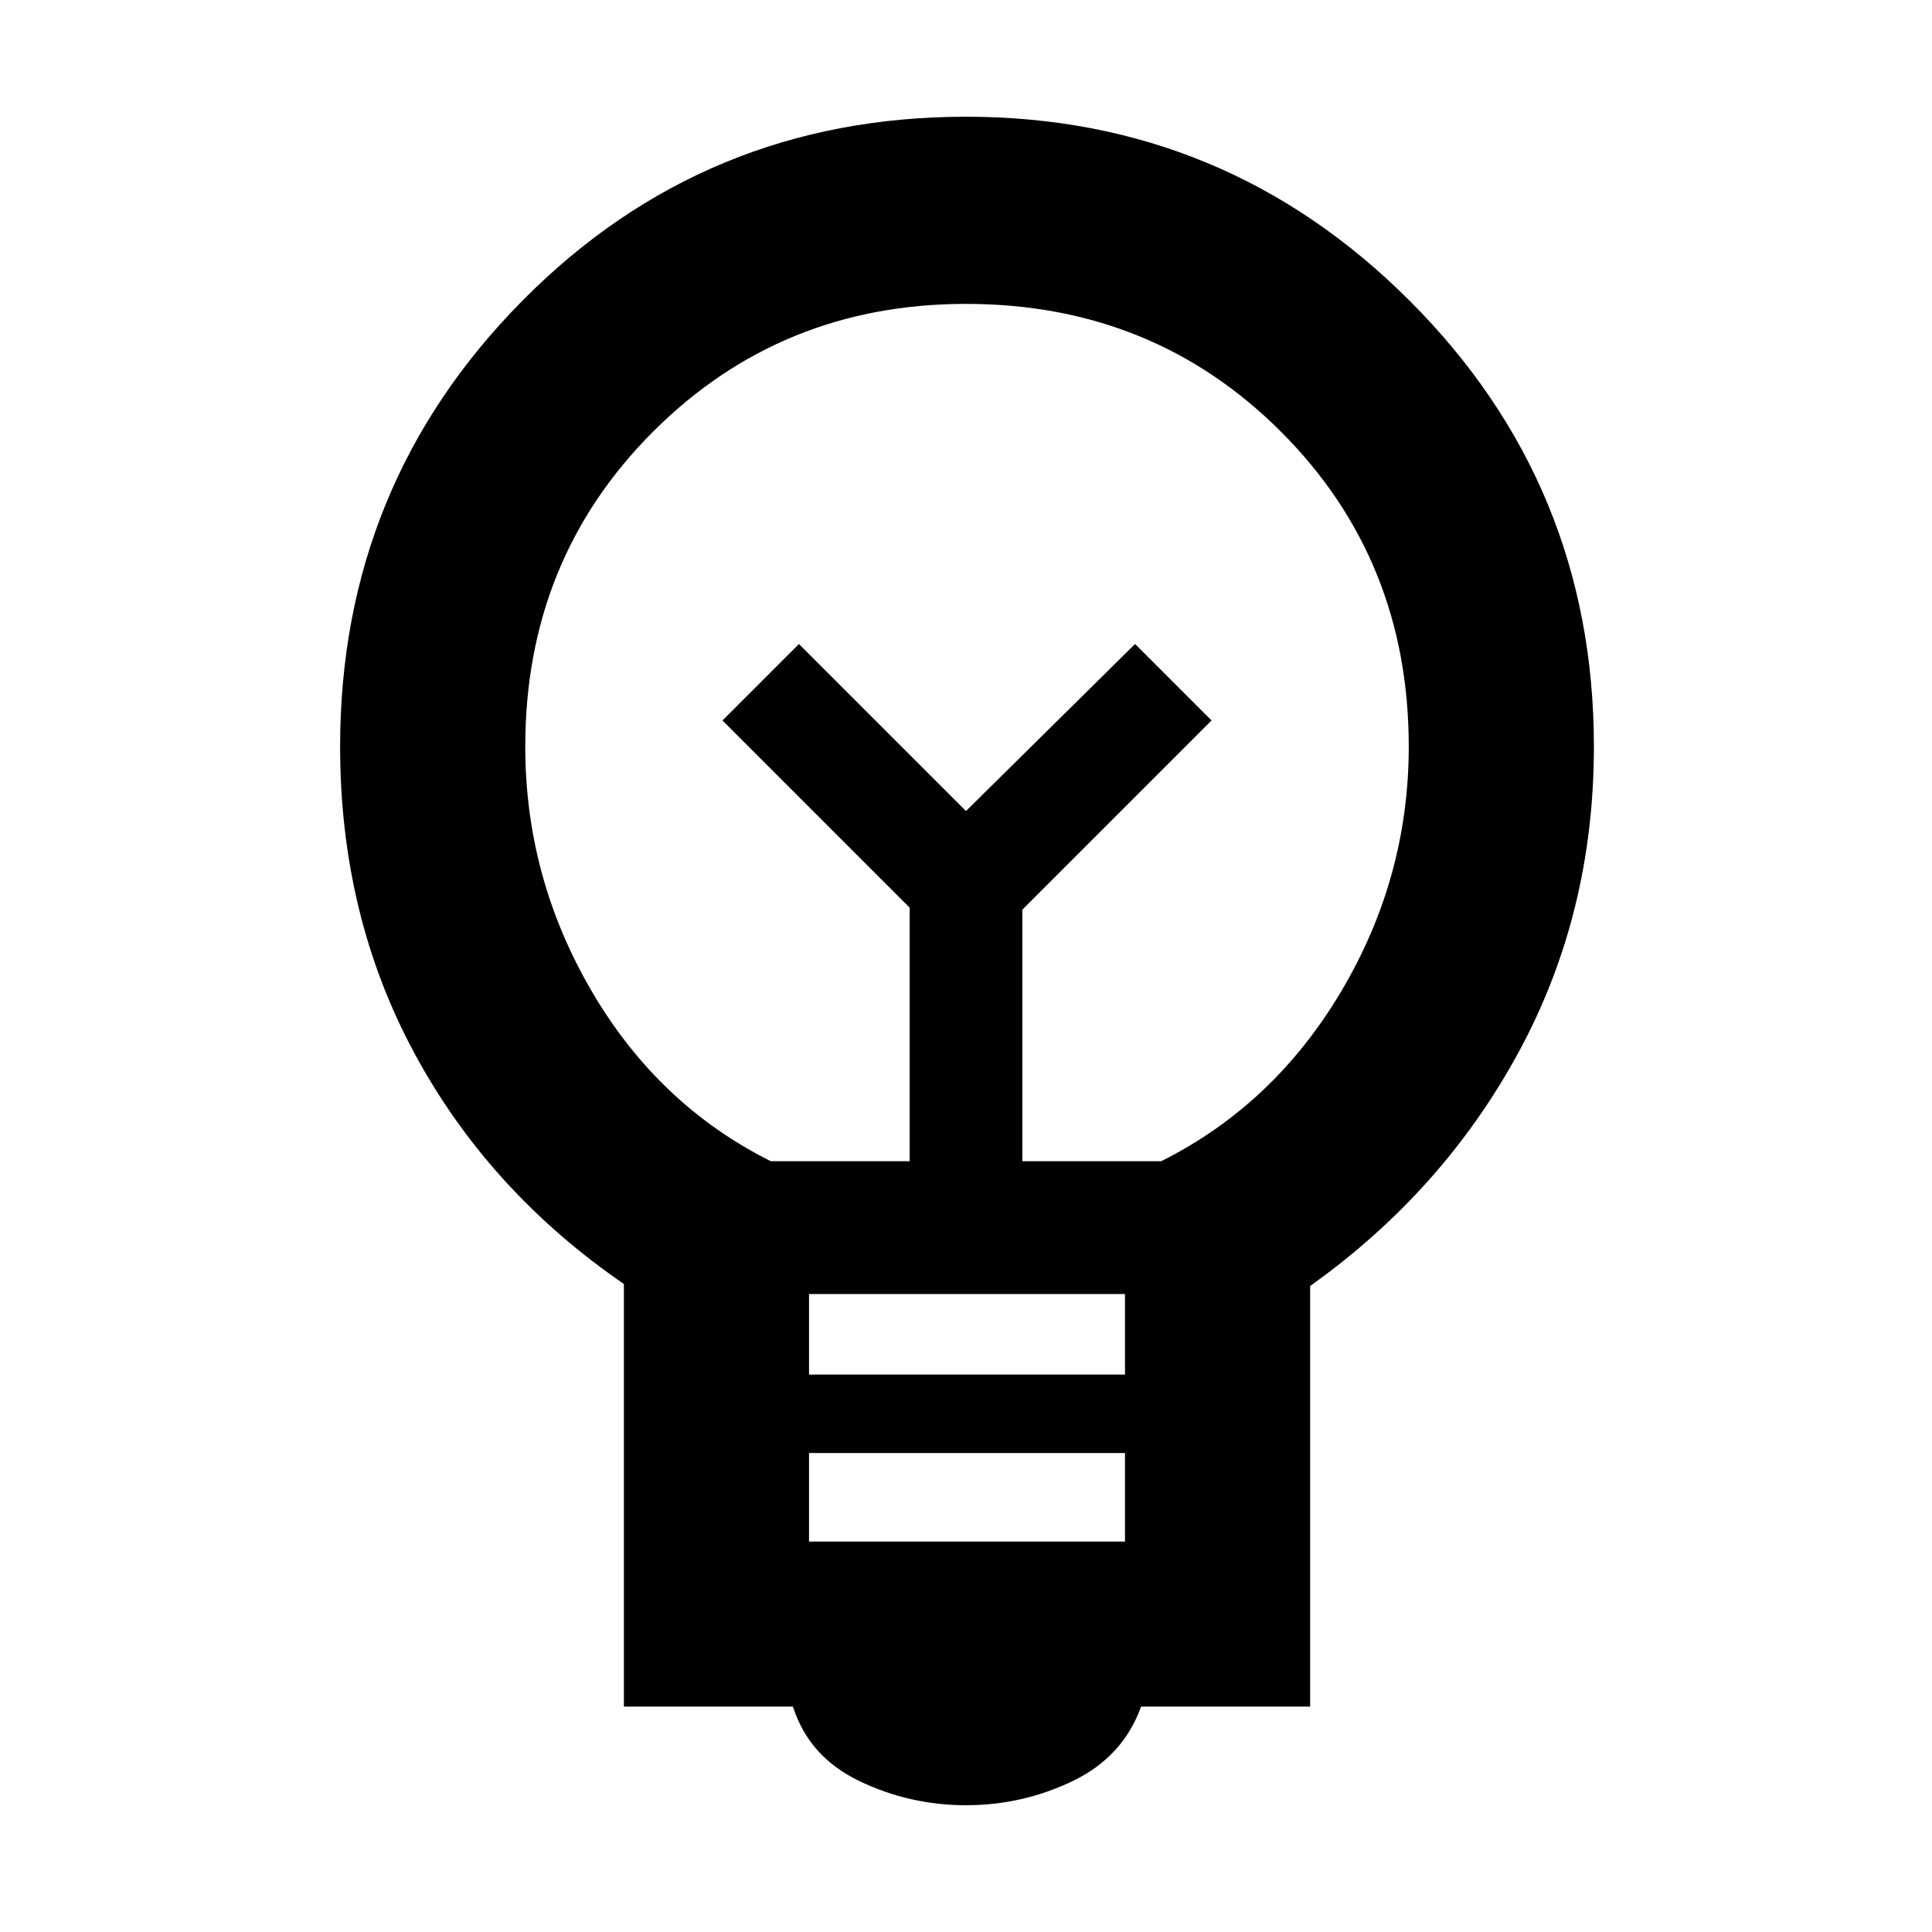 <svg xmlns="http://www.w3.org/2000/svg" height="48" width="48"><path d="M24 44.85q-1.4 0-2.65-.6T19.7 42.4h-4.2V31.9q-3.35-2.3-5.2-5.725T8.45 18.55q0-6.5 4.525-11.075Q17.5 2.9 24 2.9q6.45 0 11.025 4.575T39.6 18.55q0 4.15-1.875 7.6-1.875 3.45-5.175 5.8V42.4h-4.2q-.45 1.25-1.7 1.85-1.25.6-2.65.6Zm-3.9-6.55h7.85v-2.2H20.1Zm0-4.15h7.85v-2H20.1Zm-.95-5.3h3.45v-6.3l-4.65-4.65 1.9-1.9L24 20.15 28.2 16l1.9 1.9-4.7 4.7v6.25h3.45q2.8-1.4 4.475-4.225Q35 21.8 35 18.55q0-4.65-3.175-7.825T24 7.55q-4.6 0-7.775 3.175Q13.05 13.9 13.05 18.55q0 3.25 1.65 6.075t4.45 4.225Zm4.85-8.7Zm0-2Z"/></svg>